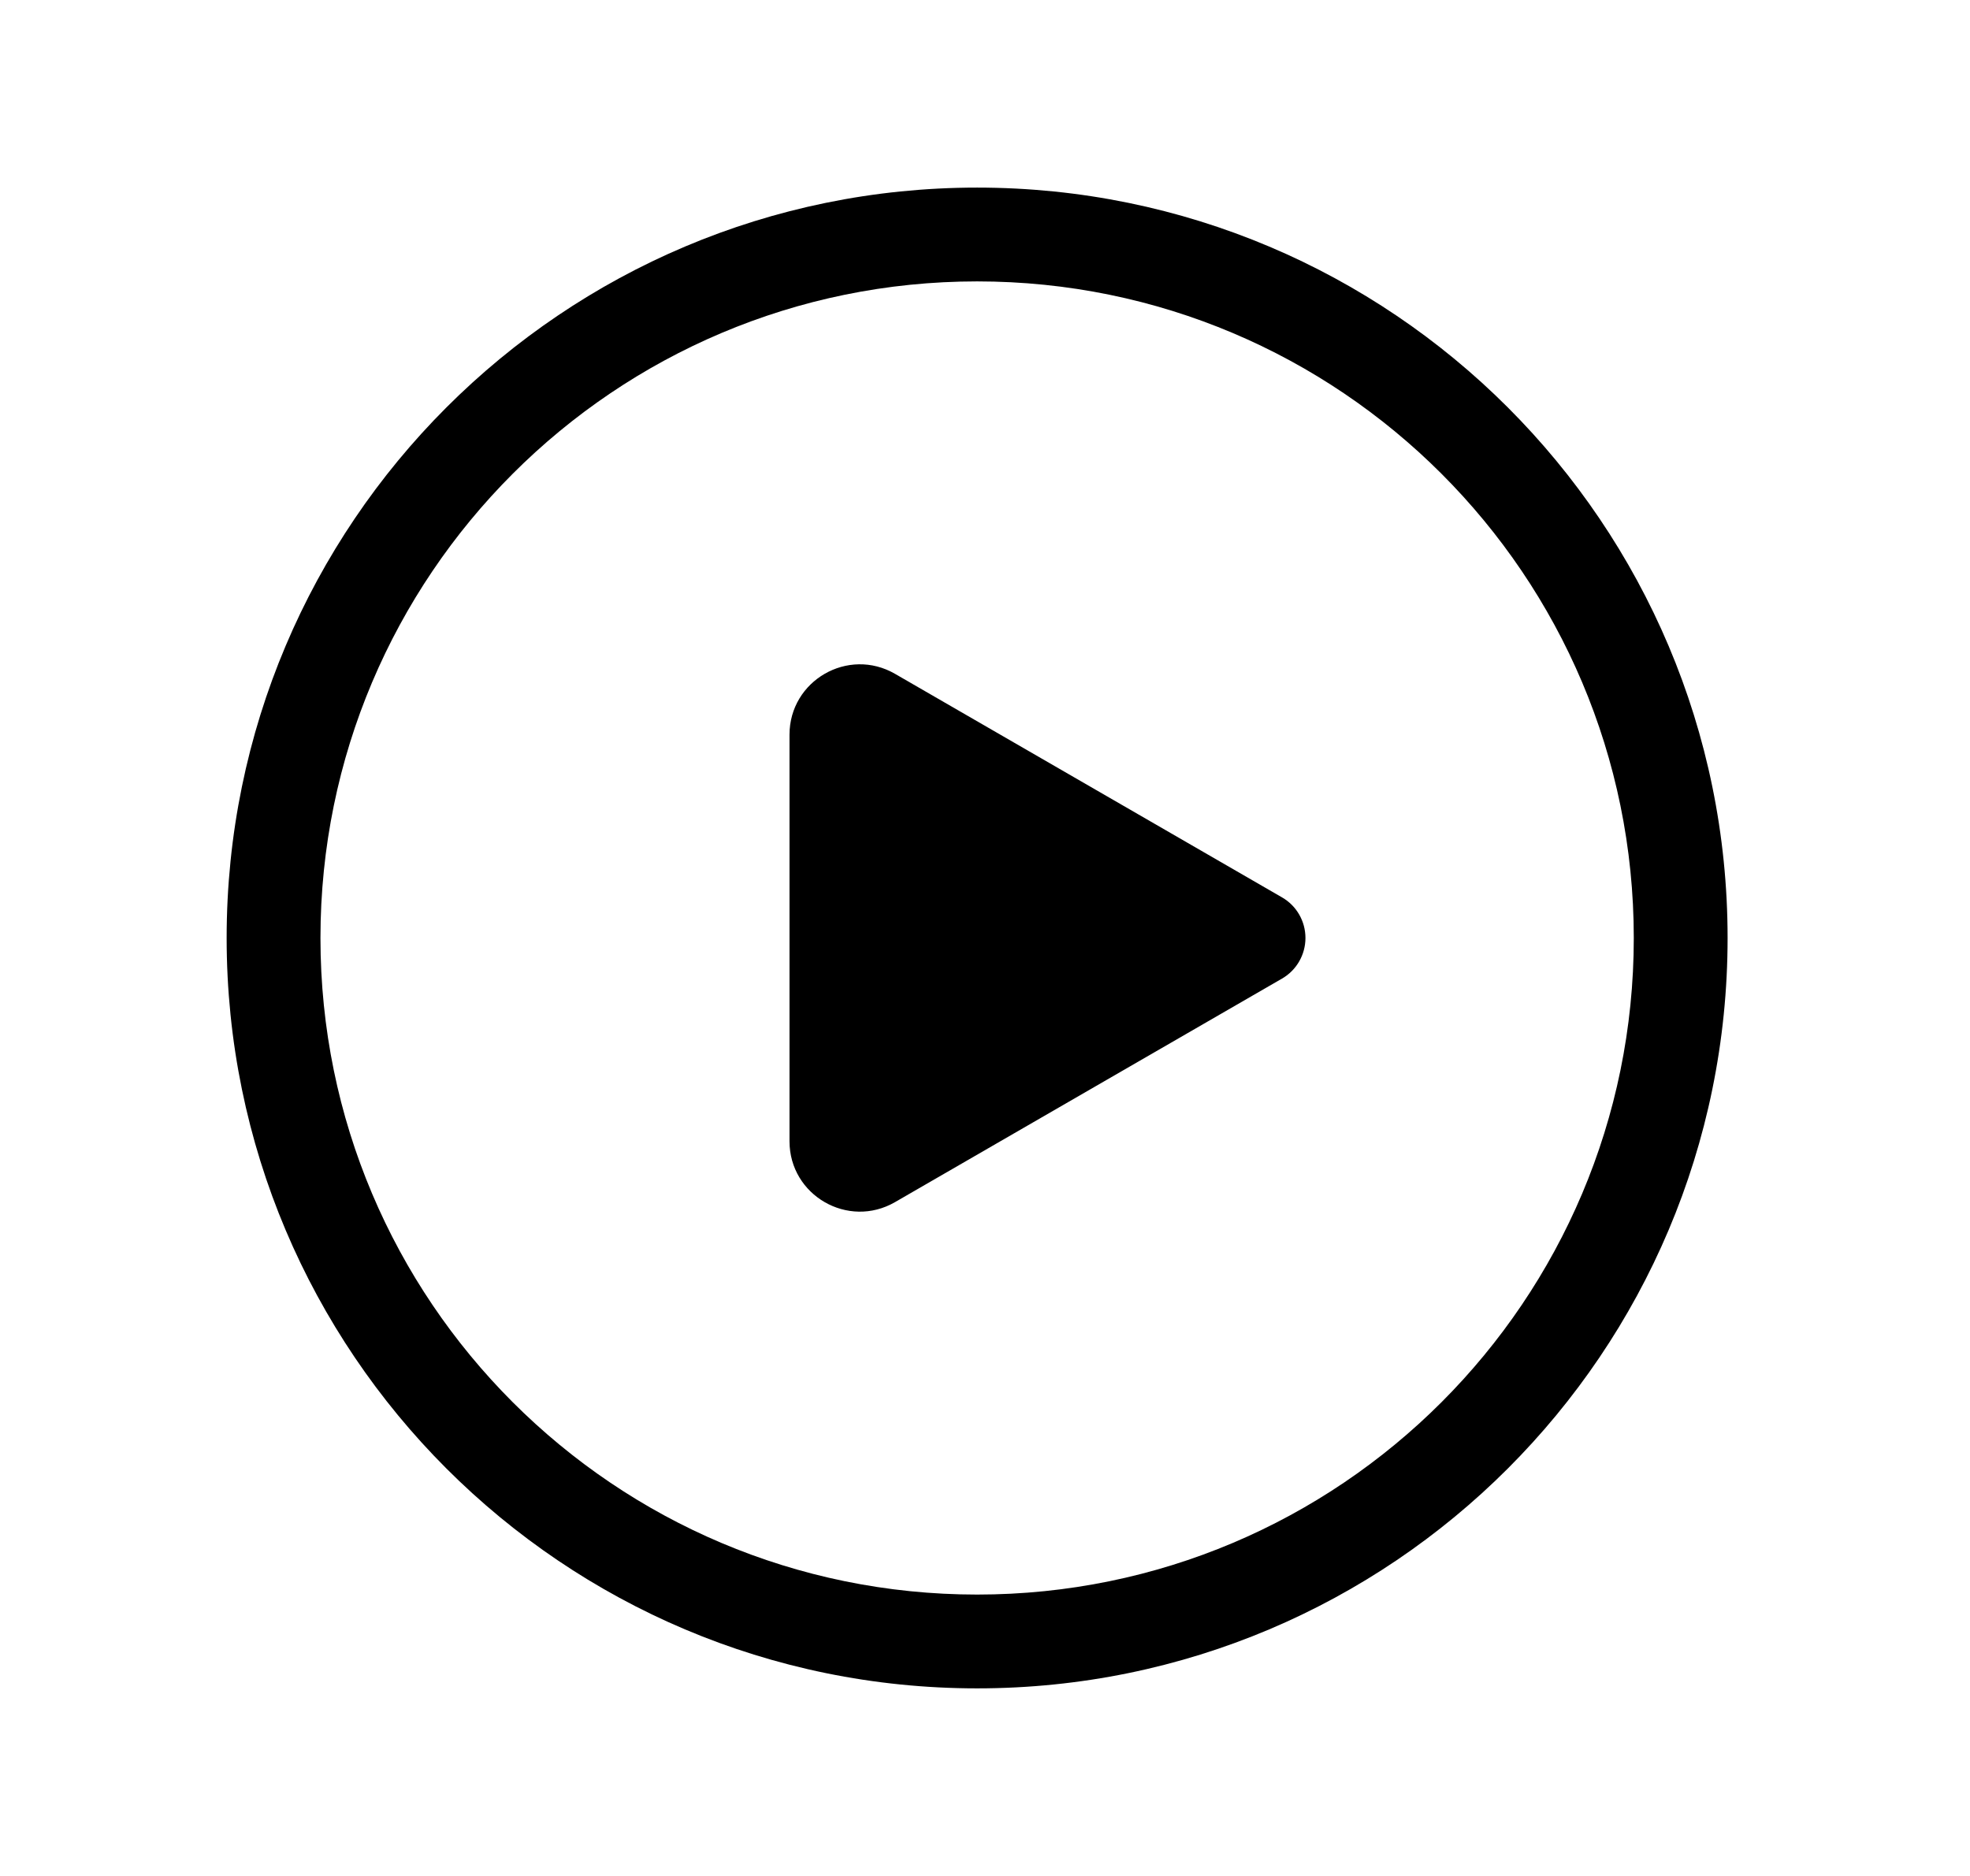 <svg xmlns="http://www.w3.org/2000/svg" viewBox="0 0 21 20" fill="none"><path d="M9.541 7.184C9.041 6.895 8.416 7.256 8.416 7.833V12.167C8.416 12.744 9.041 13.105 9.541 12.816L13.666 10.433C13.821 10.344 13.916 10.178 13.916 10C13.916 9.821 13.821 9.656 13.666 9.567L9.541 7.184ZM2.416 10C2.416 5.582 5.998 2 10.416 2C14.834 2 18.416 5.582 18.416 10C18.416 14.418 14.834 18 10.416 18C5.998 18 2.416 14.418 2.416 10ZM10.416 3C6.55 3 3.416 6.134 3.416 10C3.416 13.866 6.55 17 10.416 17C14.282 17 17.416 13.866 17.416 10C17.416 6.134 14.282 3 10.416 3Z" fill="currentColor"/></svg>